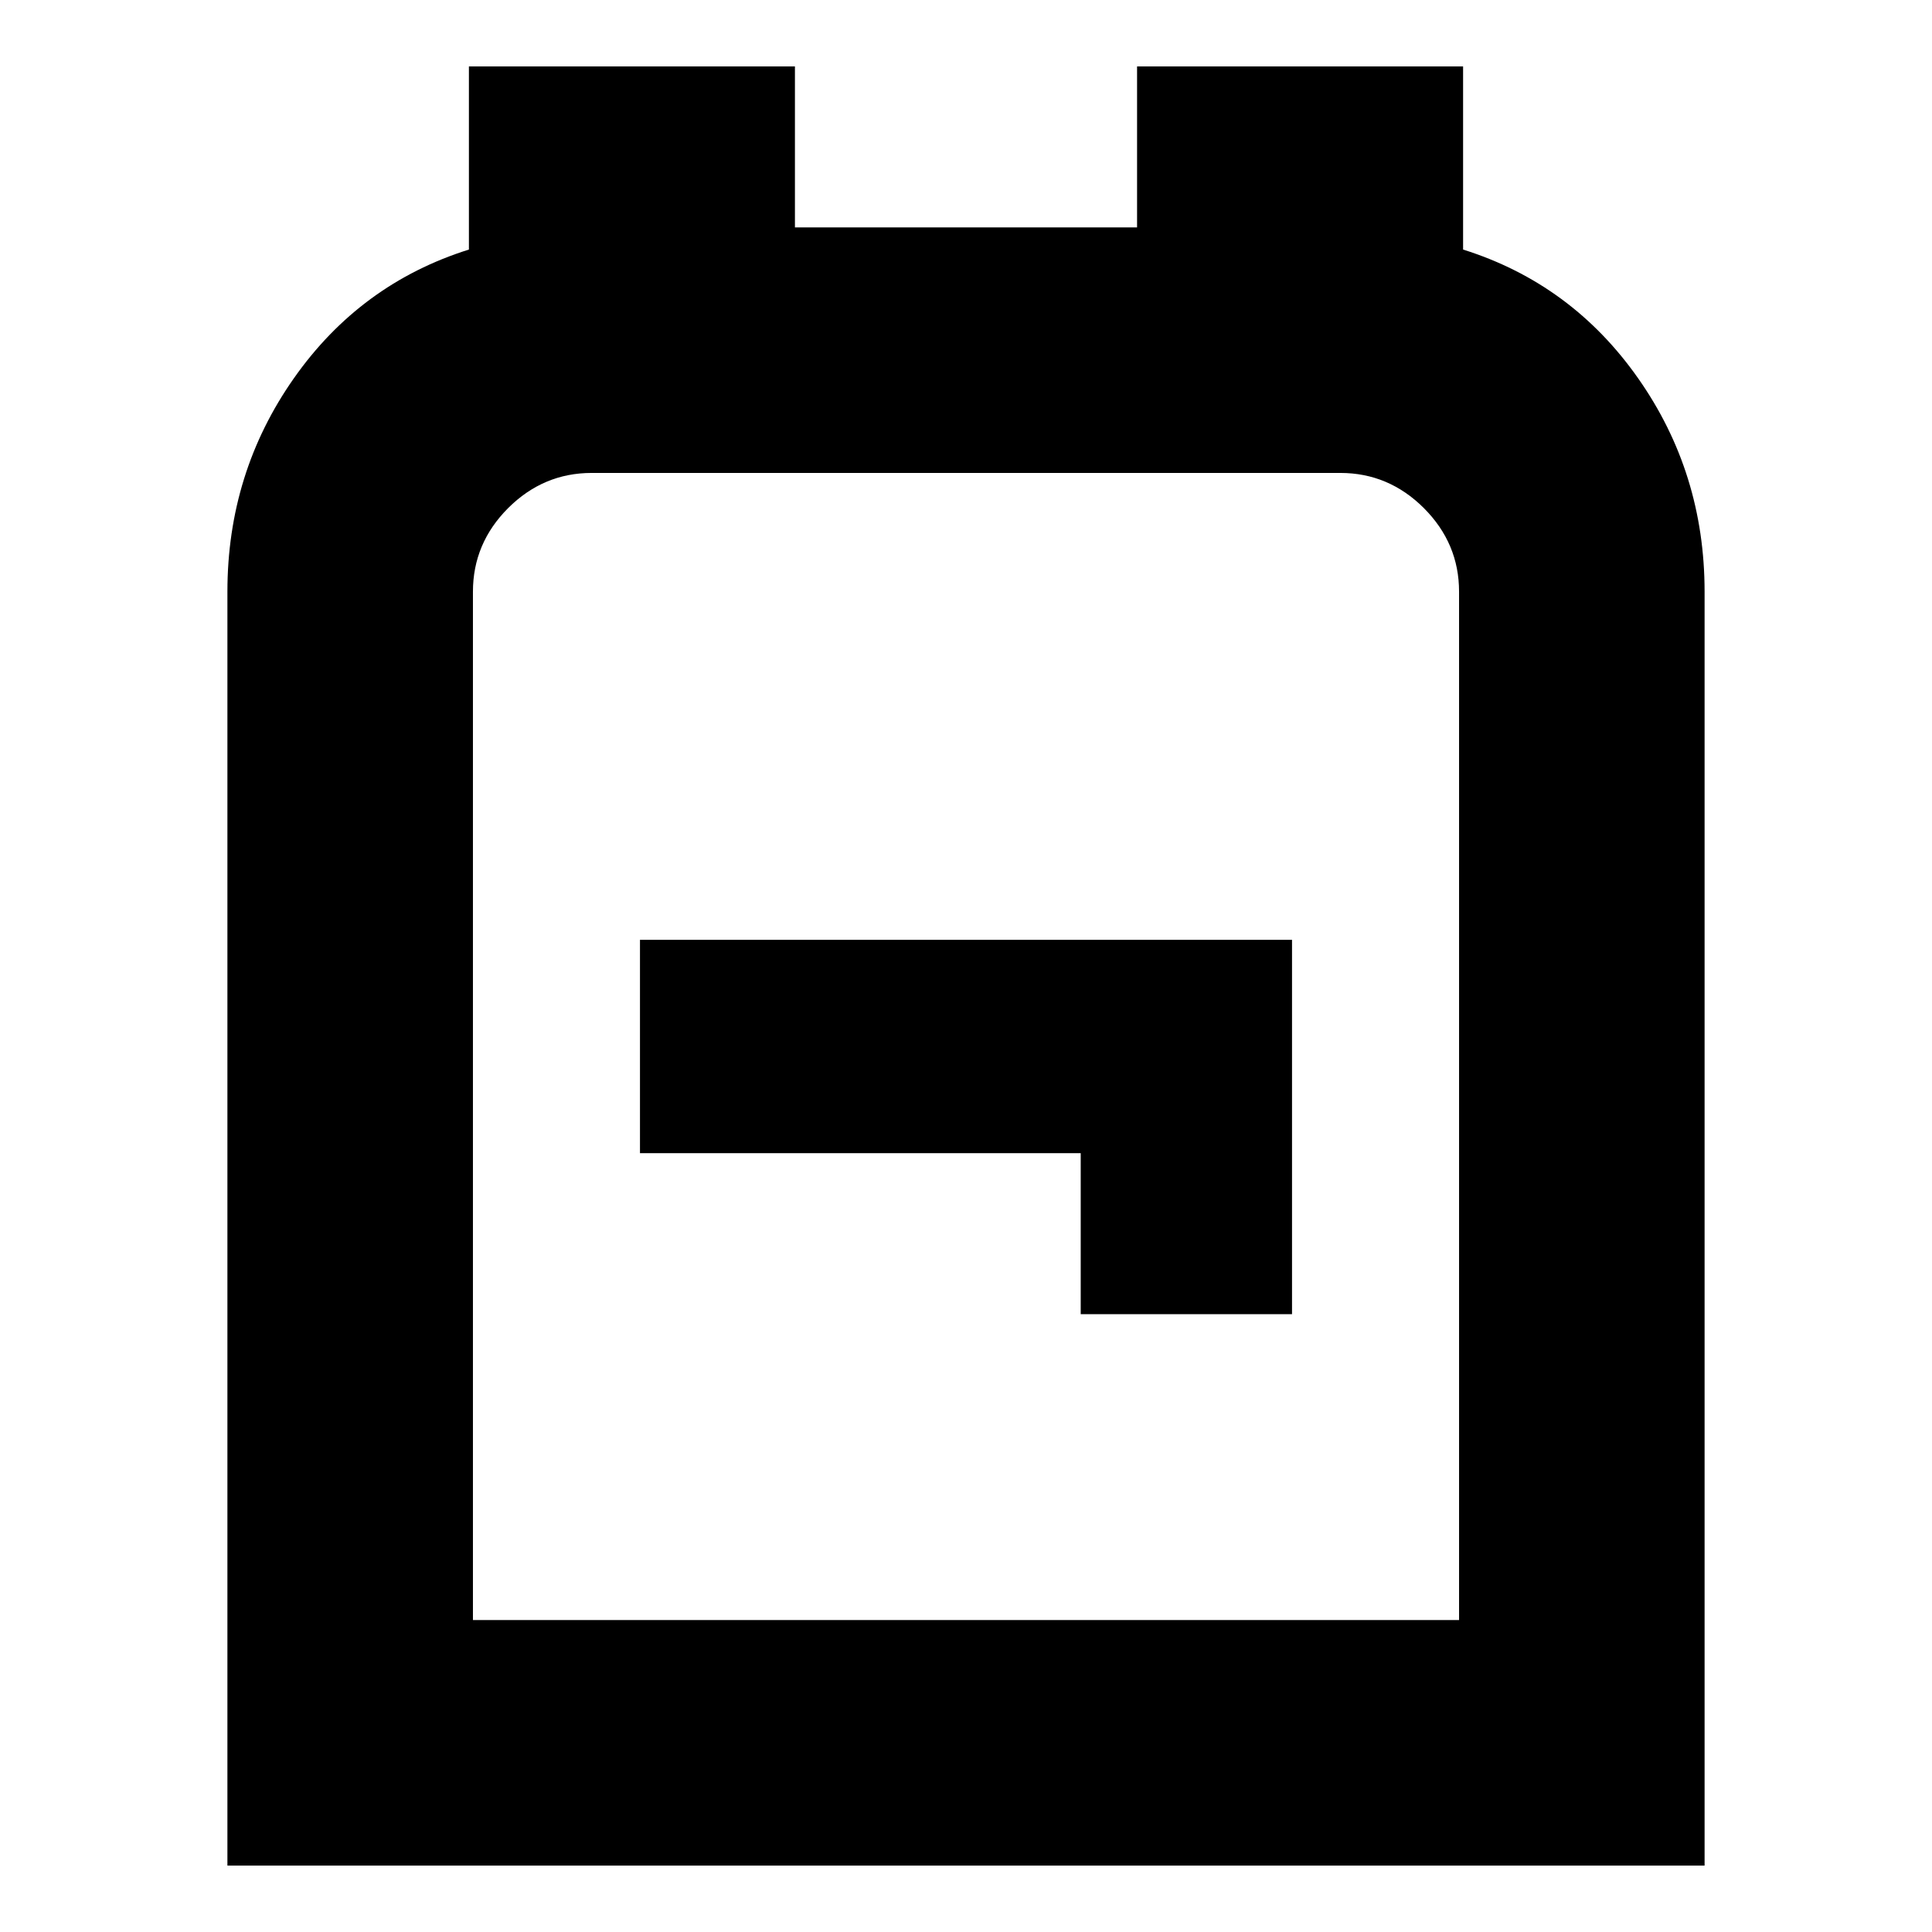 <svg xmlns="http://www.w3.org/2000/svg" height="24" width="24"><path d="M2.825 23.175V7.35Q2.825 5.875 3.65 4.7Q4.475 3.525 5.825 3.1V0.825H9.875V2.825H14.125V0.825H18.175V3.1Q19.525 3.525 20.35 4.7Q21.175 5.875 21.175 7.35V23.175ZM5.875 20.125H18.125V7.35Q18.125 6.75 17.688 6.312Q17.25 5.875 16.65 5.875H7.35Q6.75 5.875 6.312 6.312Q5.875 6.75 5.875 7.35ZM13.425 16.325H16.05V11.675H7.95V14.325H13.425ZM12 13Q12 13 12 13Q12 13 12 13Q12 13 12 13Q12 13 12 13Z"/></svg>